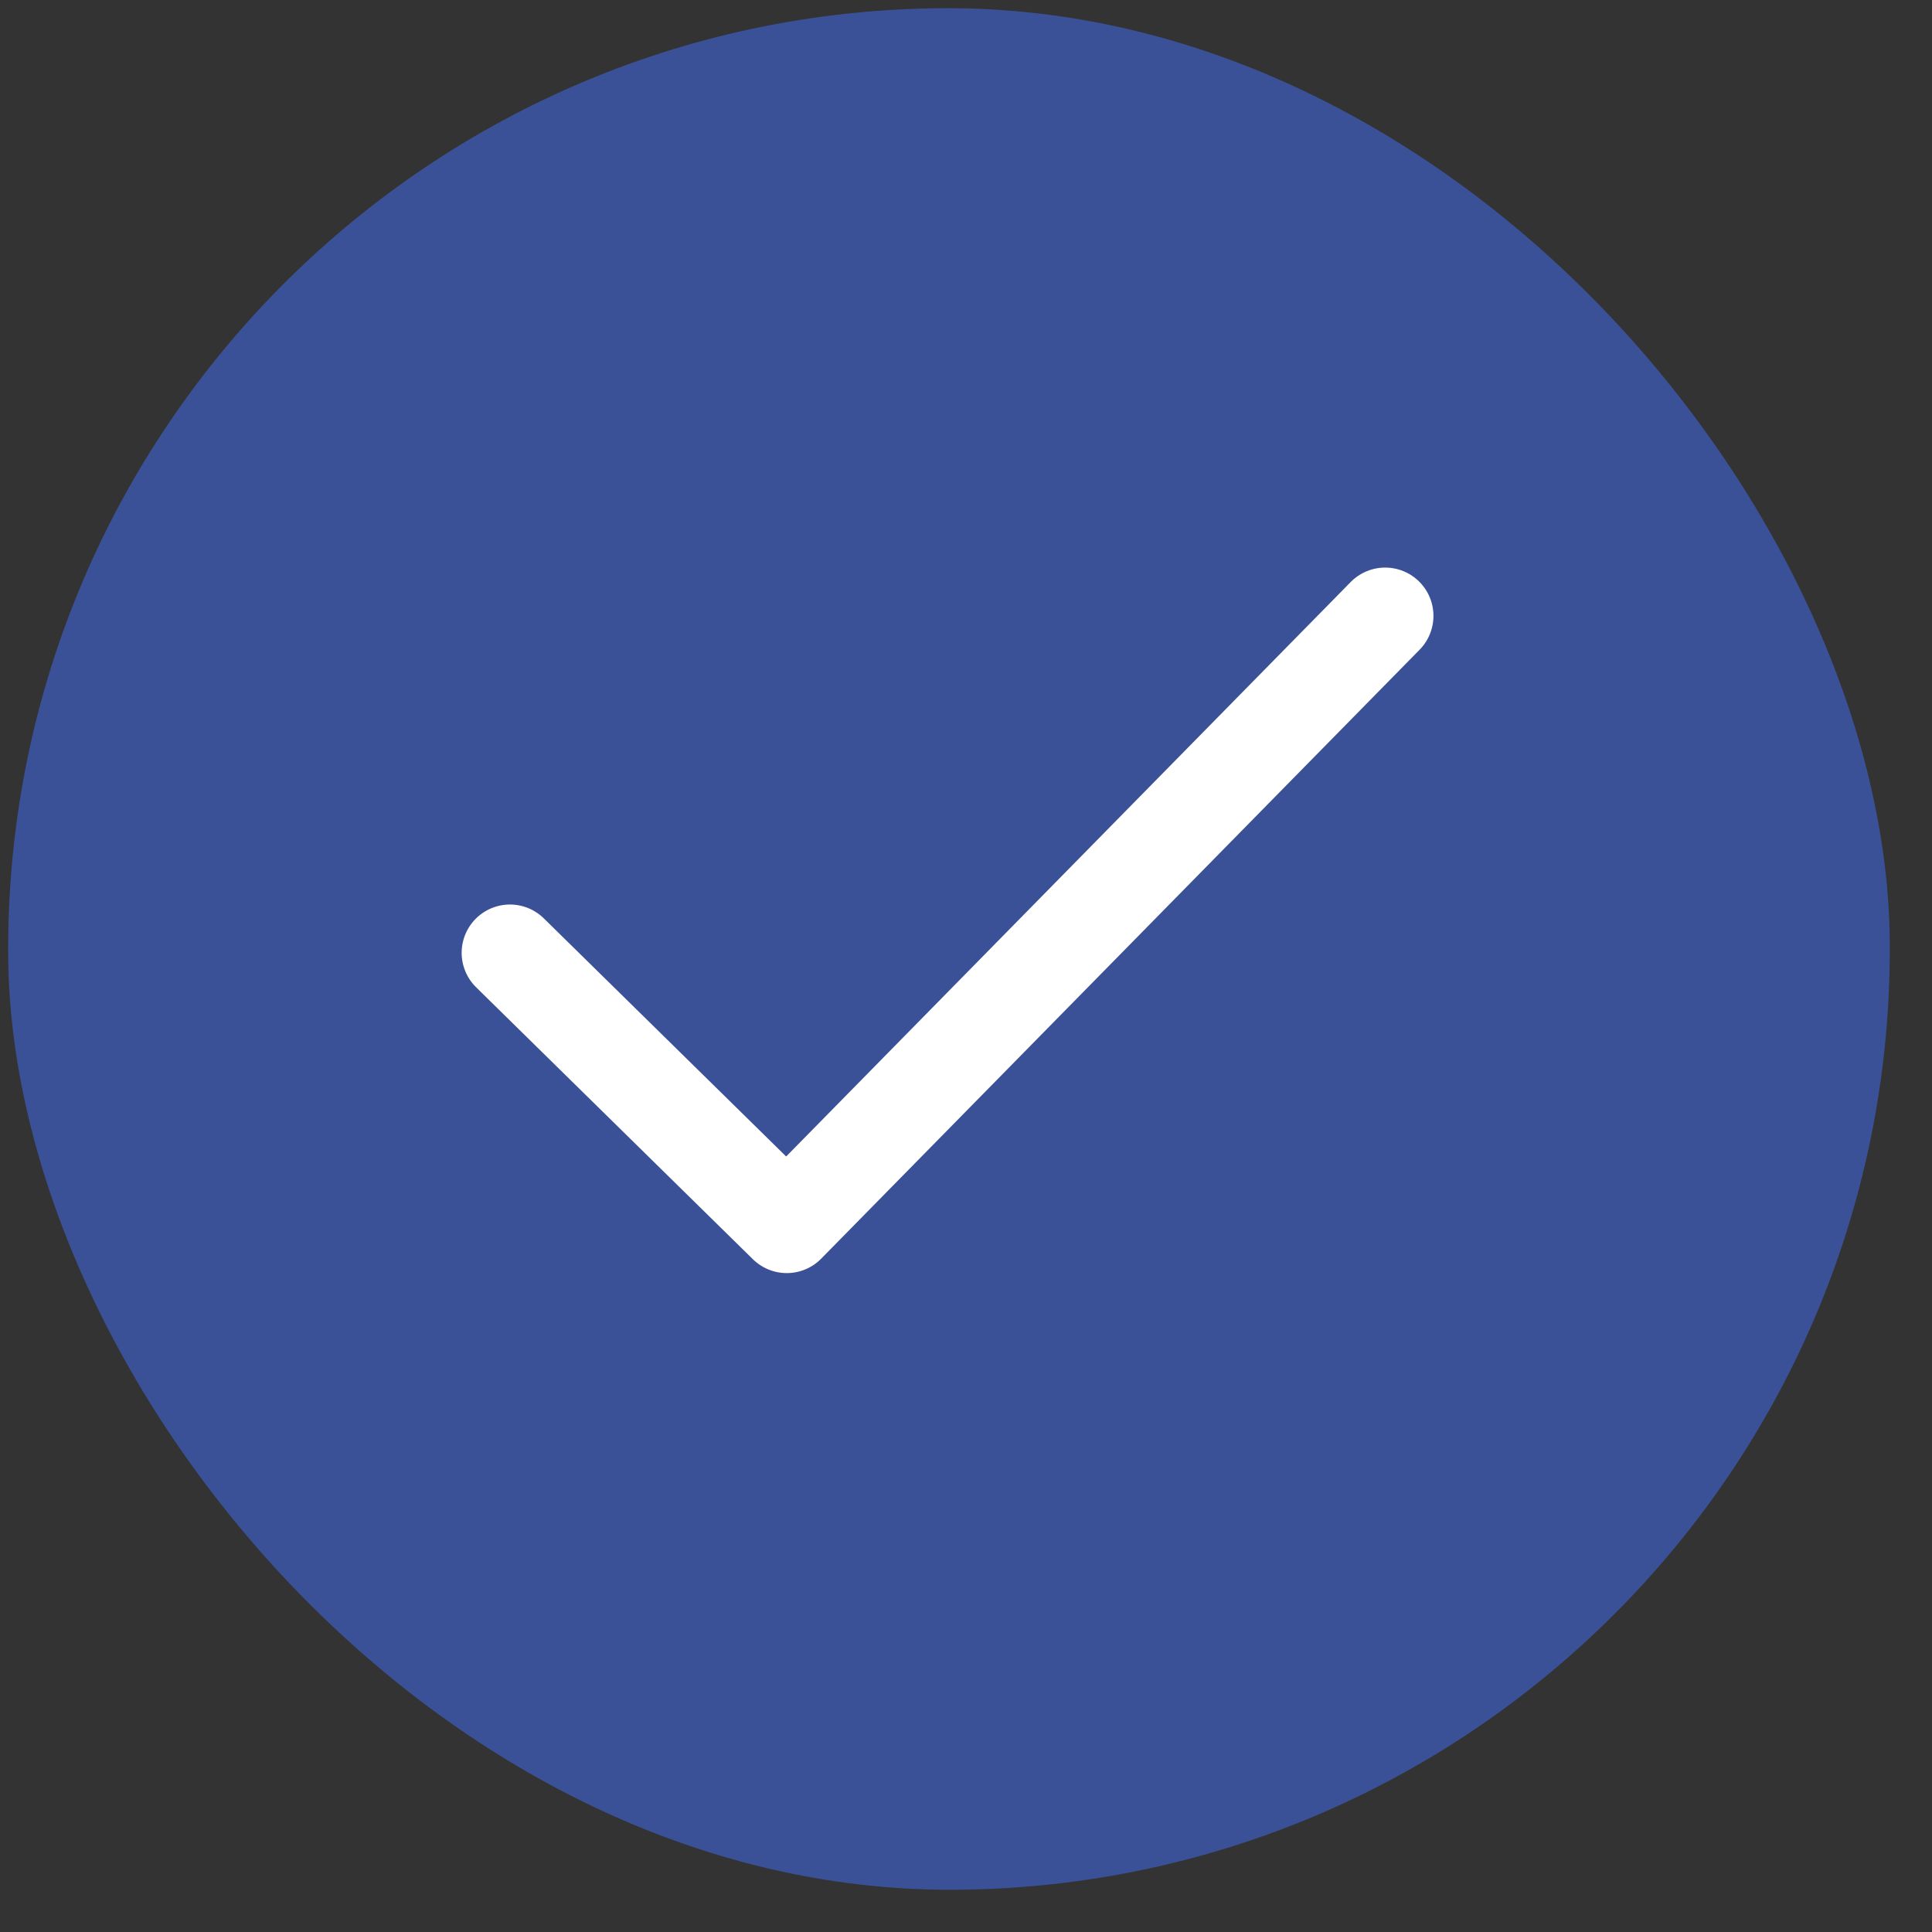 <svg width="40" height="40" viewBox="0 0 40 40" fill="none" xmlns="http://www.w3.org/2000/svg">
<rect x="0" y="0" width="40" height="40" fill="#333333" stroke="none"/>
<rect y="0.34" width="38.957" height="38.957" rx="19.479" transform="rotate(-0.5 0 0.34)" fill="#4370FC" fill-opacity="0.5"/>
<path d="M28.678 12.751L16.289 25.358L10.558 19.727" stroke="white" stroke-width="2" stroke-linecap="round" stroke-linejoin="round"/>
</svg>
